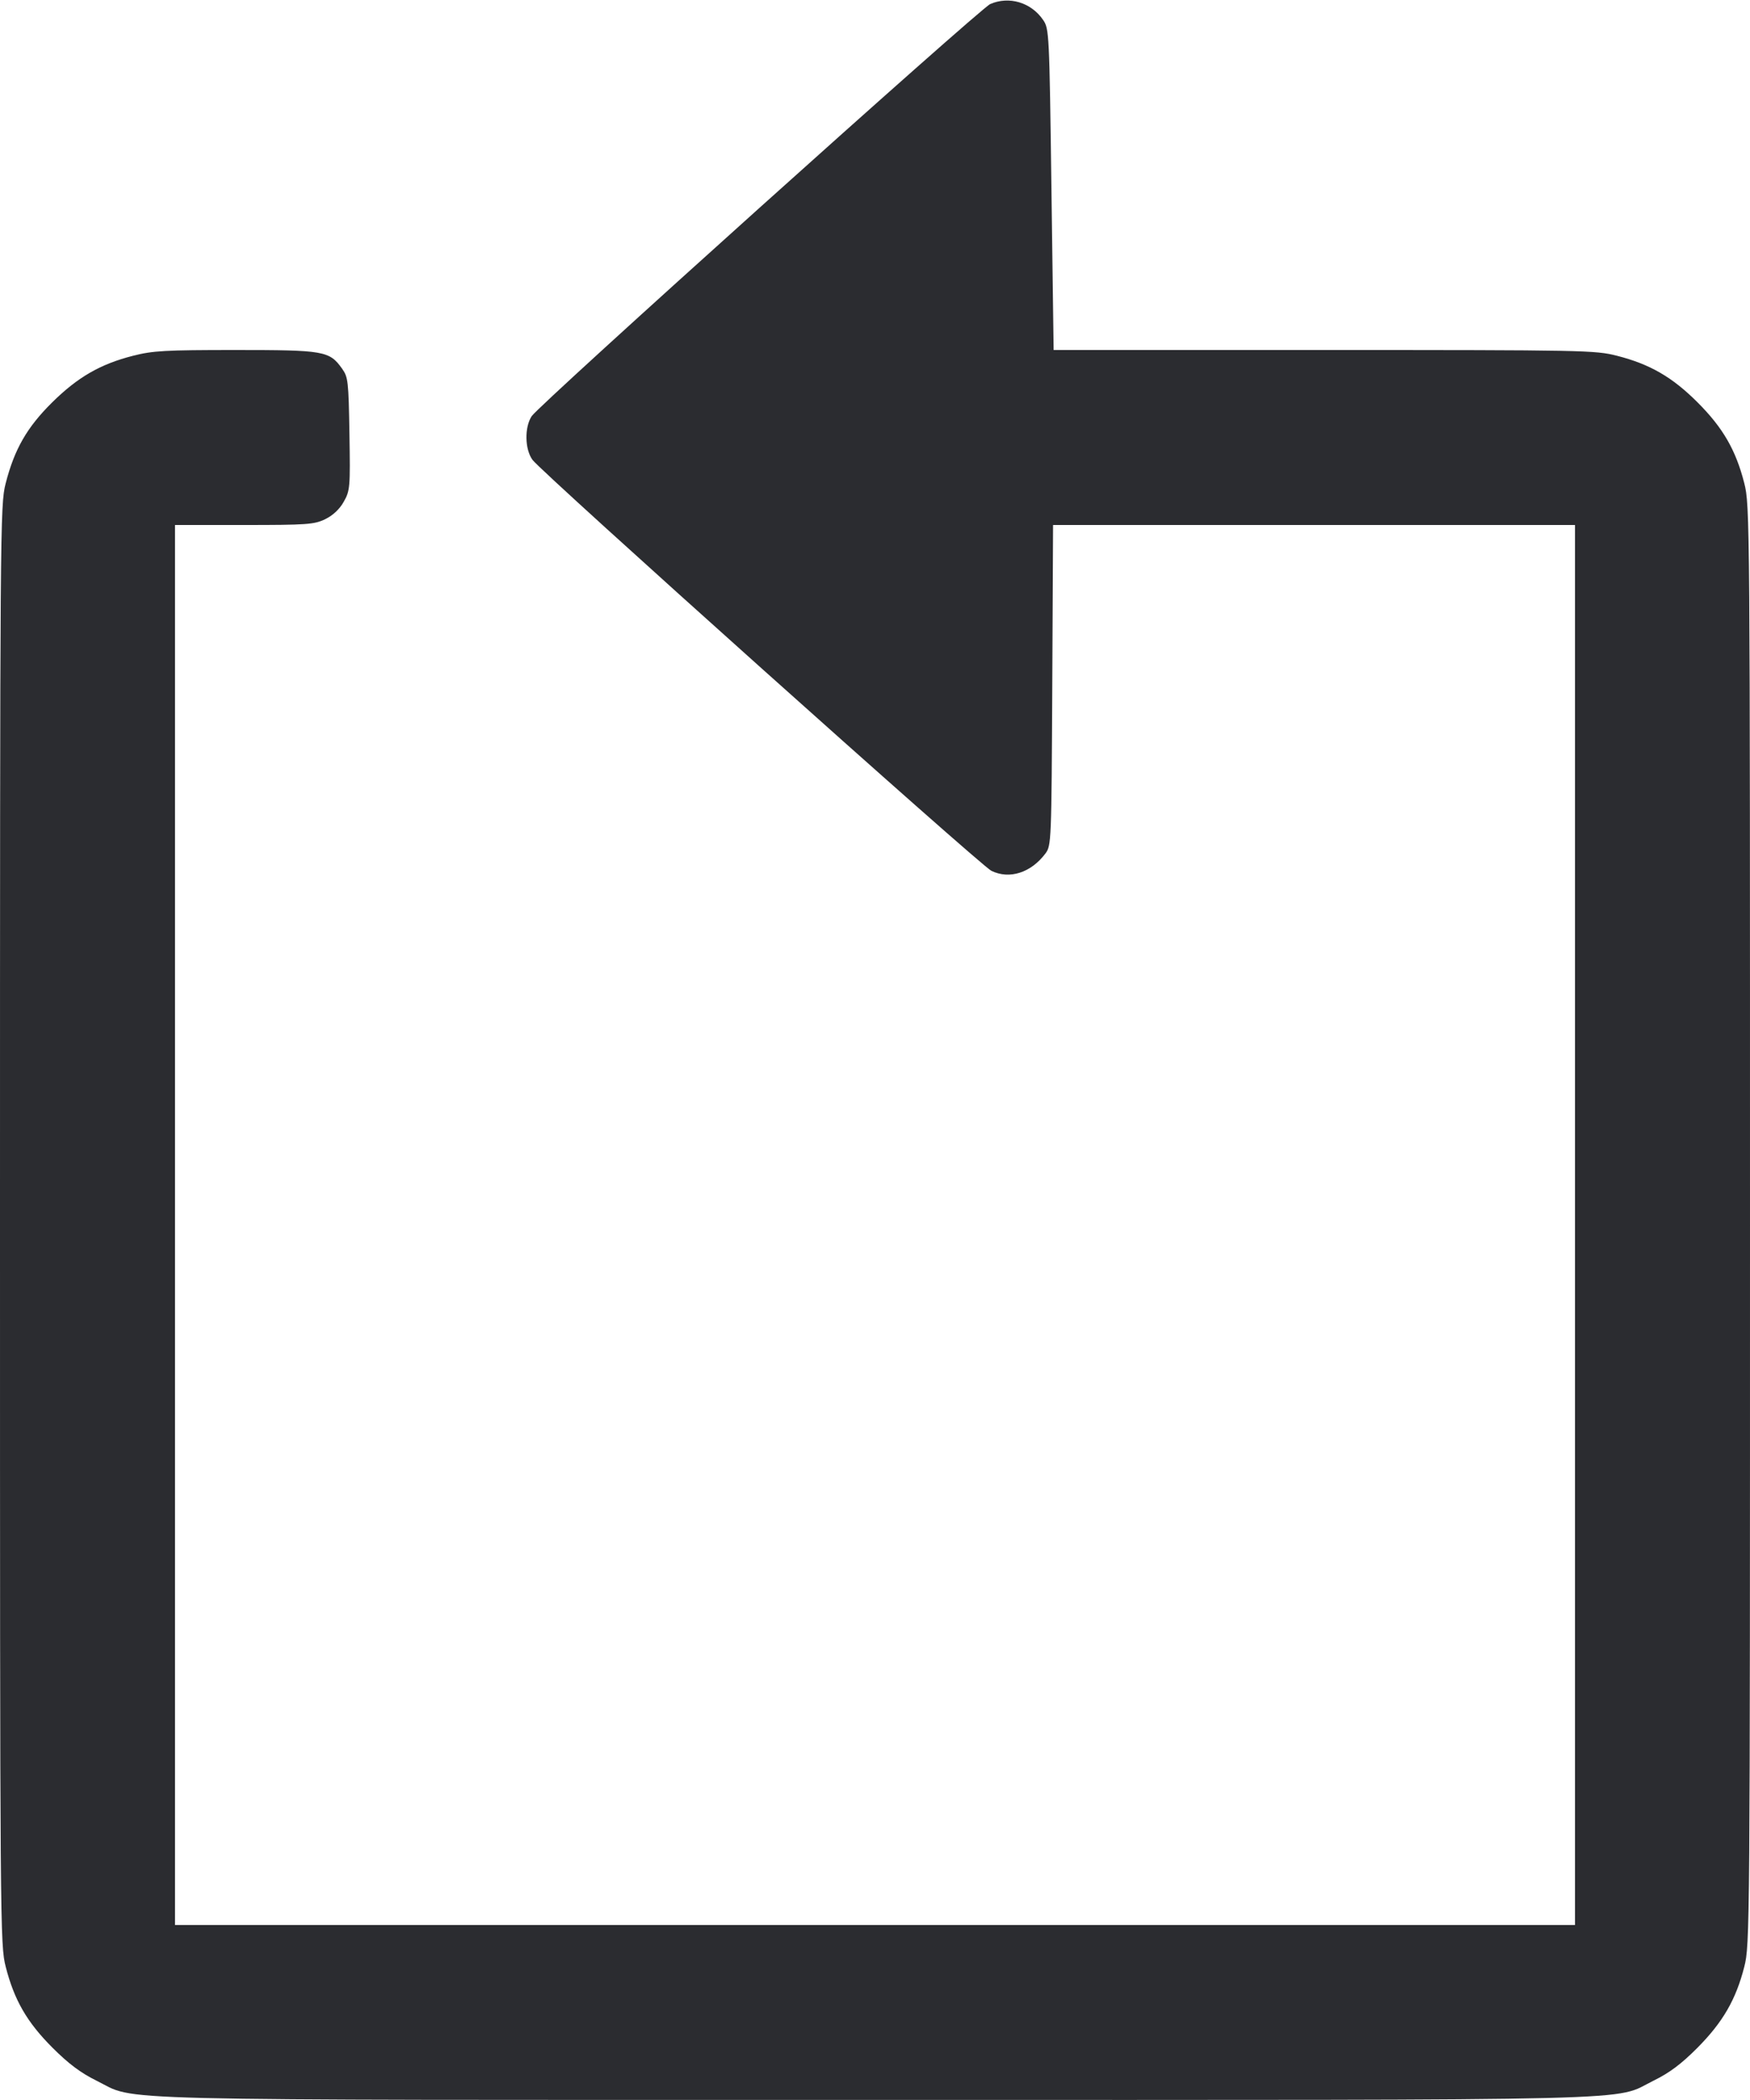 <svg width="40" height="48" viewBox="0 0 40 48" fill="none" xmlns="http://www.w3.org/2000/svg"><path d="M22.633 0.093 C 22.396 0.197,12.326 9.247,12.153 9.512 C 11.985 9.768,11.995 10.271,12.172 10.512 C 12.392 10.810,22.408 19.781,22.659 19.904 C 23.073 20.107,23.566 19.949,23.896 19.508 C 24.030 19.328,24.034 19.242,24.052 15.662 L 24.070 12.000 30.035 12.000 L 36.000 12.000 36.000 28.000 L 36.000 44.000 20.000 44.000 L 4.000 44.000 4.000 28.000 L 4.000 12.000 5.579 12.000 C 7.022 12.000,7.182 11.988,7.433 11.867 C 7.611 11.780,7.762 11.639,7.858 11.467 C 8.001 11.213,8.007 11.144,7.987 9.917 C 7.968 8.714,7.957 8.620,7.818 8.425 C 7.530 8.021,7.409 8.000,5.384 8.000 C 3.780 8.000,3.491 8.016,3.040 8.132 C 2.291 8.323,1.776 8.621,1.192 9.198 C 0.616 9.768,0.329 10.268,0.129 11.051 C 0.003 11.542,-0.000 11.966,-0.000 28.000 C -0.000 44.159,0.002 44.454,0.132 44.960 C 0.326 45.718,0.619 46.225,1.202 46.807 C 1.568 47.173,1.848 47.382,2.205 47.558 C 3.163 48.029,1.879 47.998,20.000 47.998 C 38.127 47.998,36.837 48.030,37.799 47.556 C 38.162 47.378,38.433 47.174,38.799 46.806 C 39.378 46.223,39.678 45.705,39.868 44.960 C 39.998 44.454,40.000 44.159,40.000 28.000 C 40.000 11.841,39.998 11.546,39.868 11.040 C 39.676 10.287,39.380 9.775,38.802 9.198 C 38.225 8.620,37.713 8.324,36.960 8.132 C 36.466 8.005,36.202 8.000,30.264 8.000 L 24.083 8.000 24.033 4.331 C 23.985 0.739,23.981 0.658,23.842 0.455 C 23.569 0.055,23.064 -0.096,22.633 0.093 " fill="#2B2C30" stroke="none" fill-rule="evenodd"></path></svg>